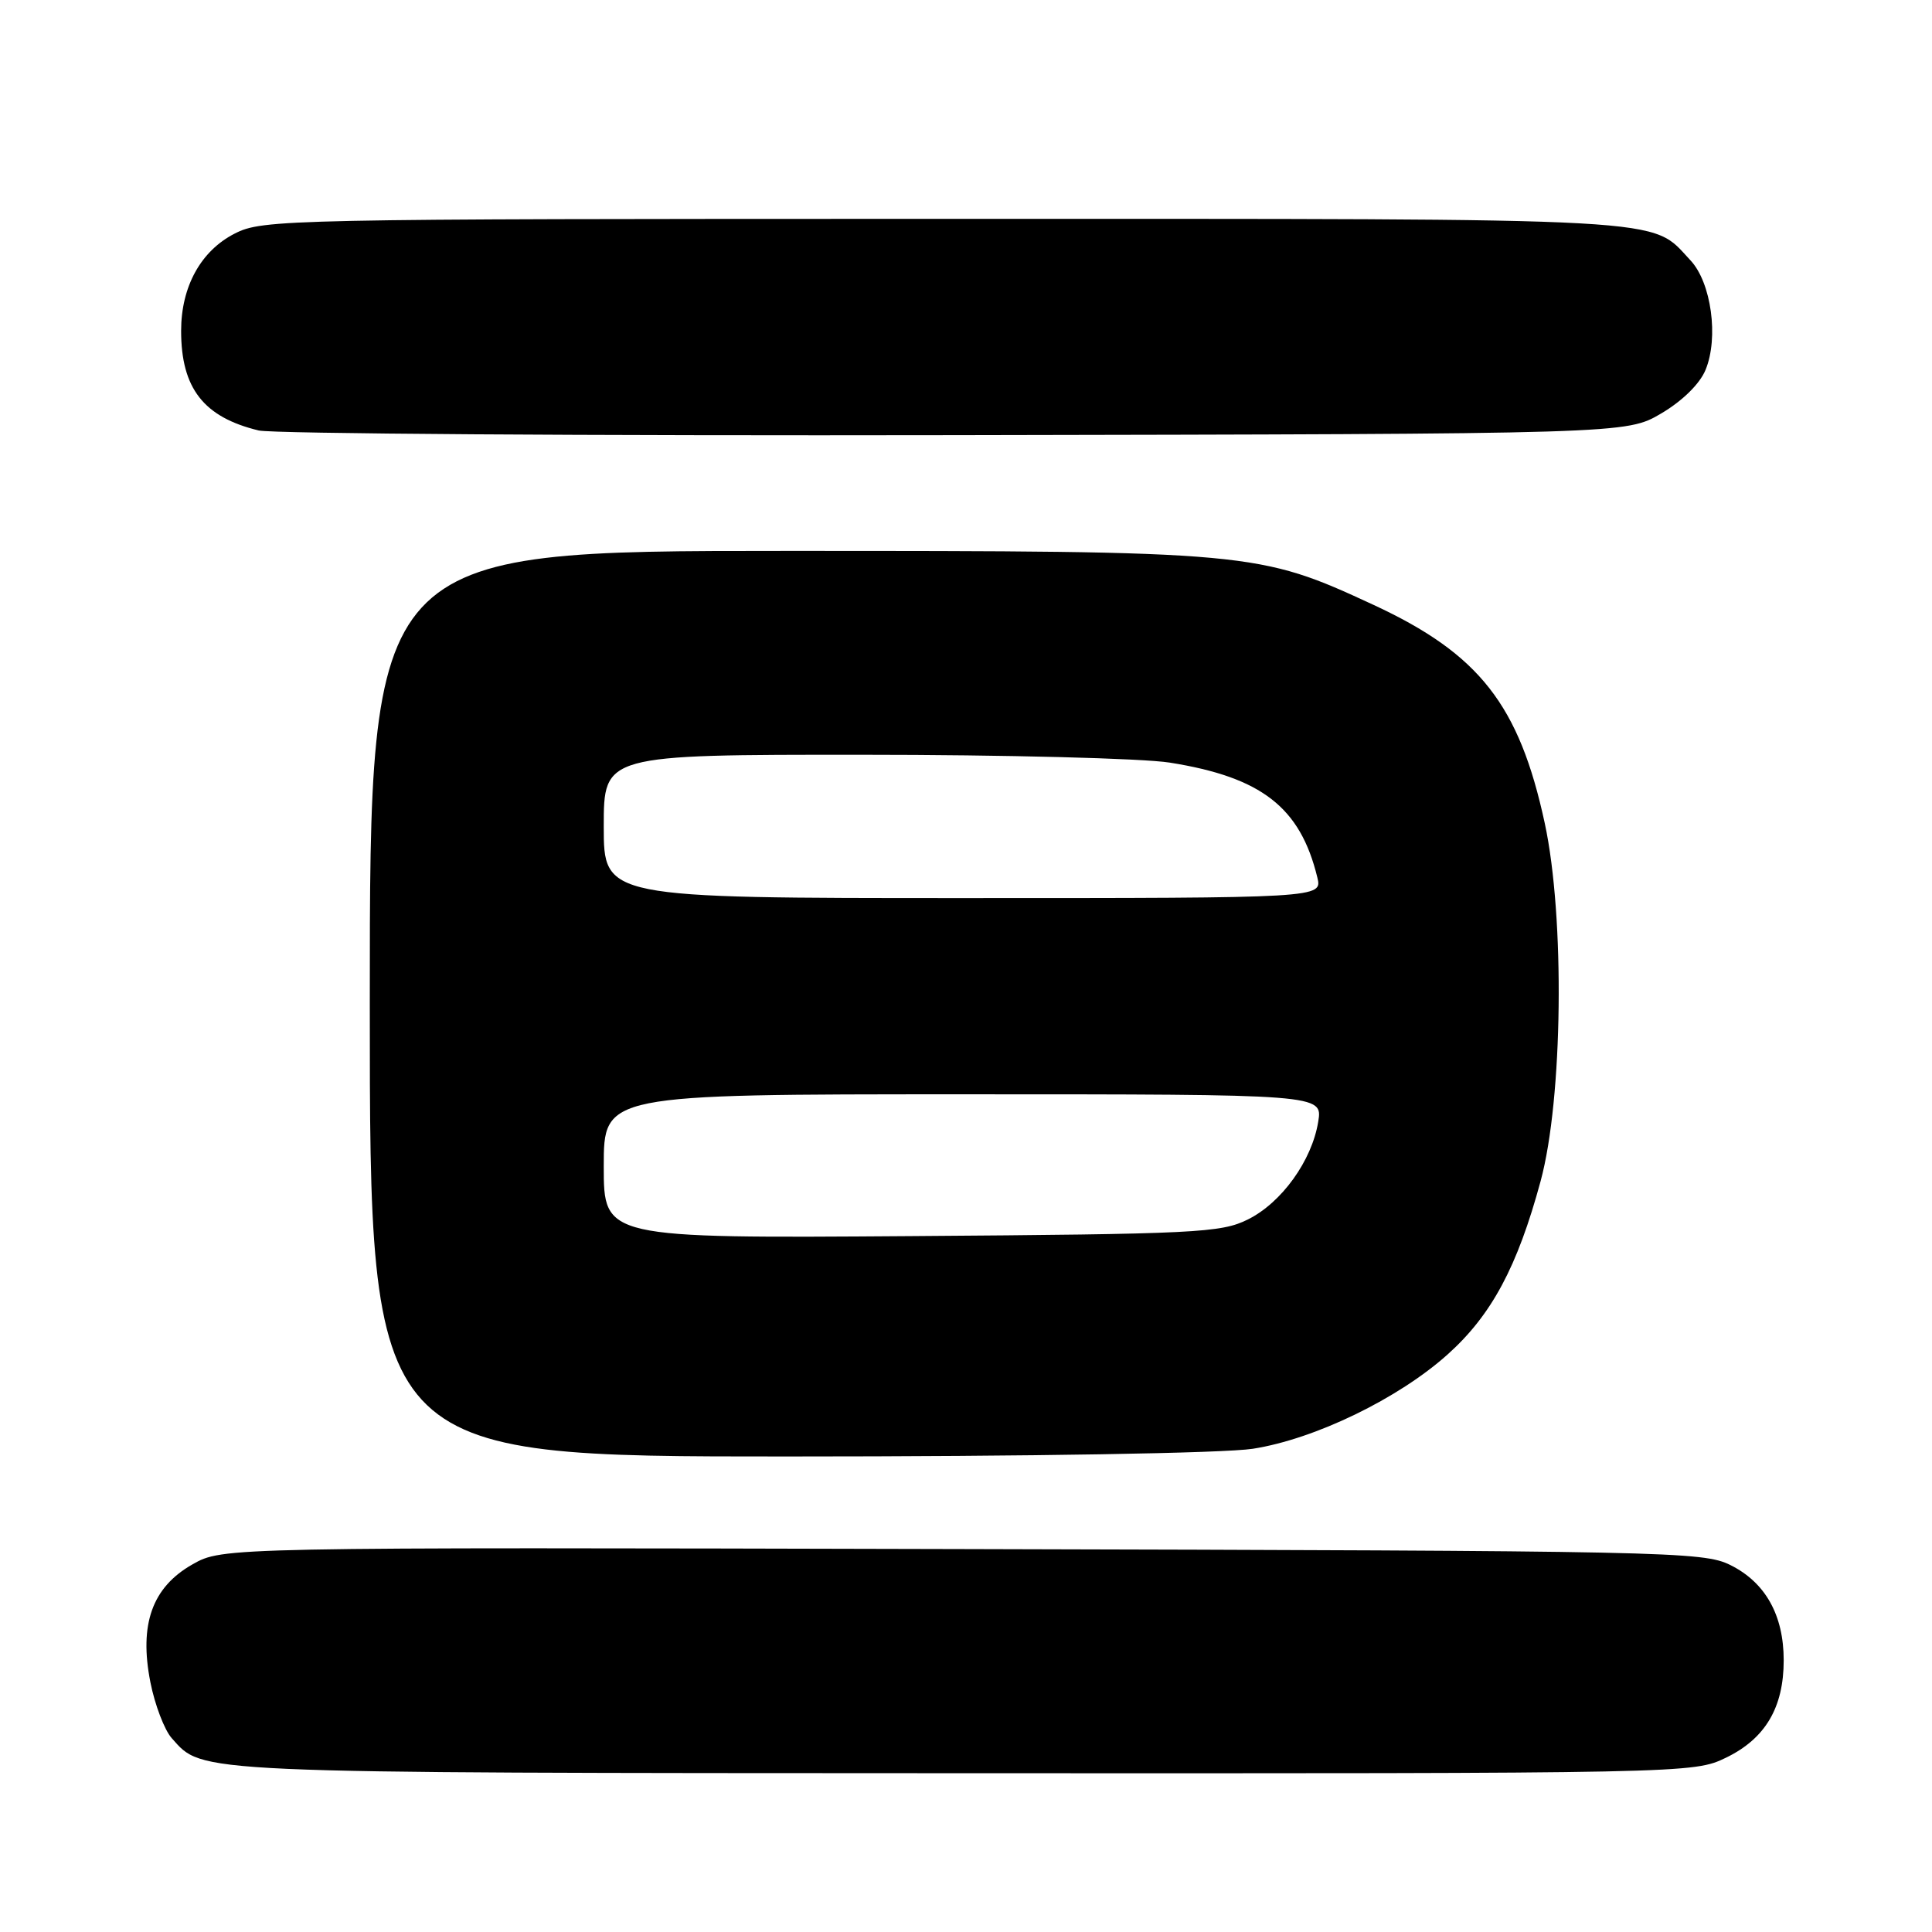 <?xml version="1.0" encoding="UTF-8" standalone="no"?>
<!DOCTYPE svg PUBLIC "-//W3C//DTD SVG 1.1//EN" "http://www.w3.org/Graphics/SVG/1.1/DTD/svg11.dtd" >
<svg xmlns="http://www.w3.org/2000/svg" xmlns:xlink="http://www.w3.org/1999/xlink" version="1.1" viewBox="0 0 256 256">
 <g >
 <path fill="currentColor"
d=" M 228.71 232.90 C 233.91 230.38 236.35 226.26 236.35 220.00 C 236.35 214.02 233.93 209.69 229.29 207.38 C 225.67 205.58 221.23 205.49 127.50 205.26 C 29.50 205.02 29.50 205.02 25.50 207.29 C 20.16 210.32 18.41 215.23 19.93 222.92 C 20.52 225.90 21.79 229.23 22.75 230.31 C 26.95 235.02 24.65 234.92 127.43 234.96 C 223.94 235.00 224.39 234.99 228.71 232.90 Z  M 166.00 191.97 C 174.23 190.69 185.32 185.31 191.84 179.45 C 197.65 174.23 201.06 167.87 204.14 156.50 C 207.09 145.62 207.37 121.53 204.69 109.09 C 201.31 93.40 196.02 86.65 182.00 80.15 C 166.74 73.08 165.91 73.00 104.05 73.00 C 49.00 73.00 49.00 73.00 49.00 133.00 C 49.00 193.00 49.00 193.00 104.25 192.99 C 136.59 192.99 162.19 192.56 166.00 191.97 Z  M 220.11 54.79 C 222.90 53.15 225.23 50.87 225.99 49.02 C 227.76 44.75 226.76 37.43 223.99 34.49 C 218.60 28.75 223.11 29.00 125.06 29.00 C 37.66 29.00 34.80 29.06 31.10 30.95 C 26.61 33.24 24.00 37.98 24.00 43.84 C 24.00 51.45 26.98 55.28 34.28 57.04 C 36.05 57.47 77.55 57.75 126.50 57.66 C 215.50 57.50 215.50 57.50 220.11 54.79 Z  M 80.00 154.54 C 80.00 145.00 80.00 145.00 127.63 145.00 C 175.26 145.00 175.26 145.00 174.67 148.64 C 173.83 153.80 169.82 159.37 165.34 161.59 C 161.78 163.36 158.48 163.52 120.75 163.79 C 80.00 164.08 80.00 164.08 80.00 154.54 Z  M 80.00 109.50 C 80.00 100.00 80.00 100.00 114.25 100.01 C 133.09 100.01 151.43 100.48 155.00 101.05 C 167.16 102.98 172.29 106.97 174.55 116.25 C 175.22 119.00 175.22 119.00 127.61 119.00 C 80.00 119.00 80.00 119.00 80.00 109.50 Z "/>
</g>
</svg>